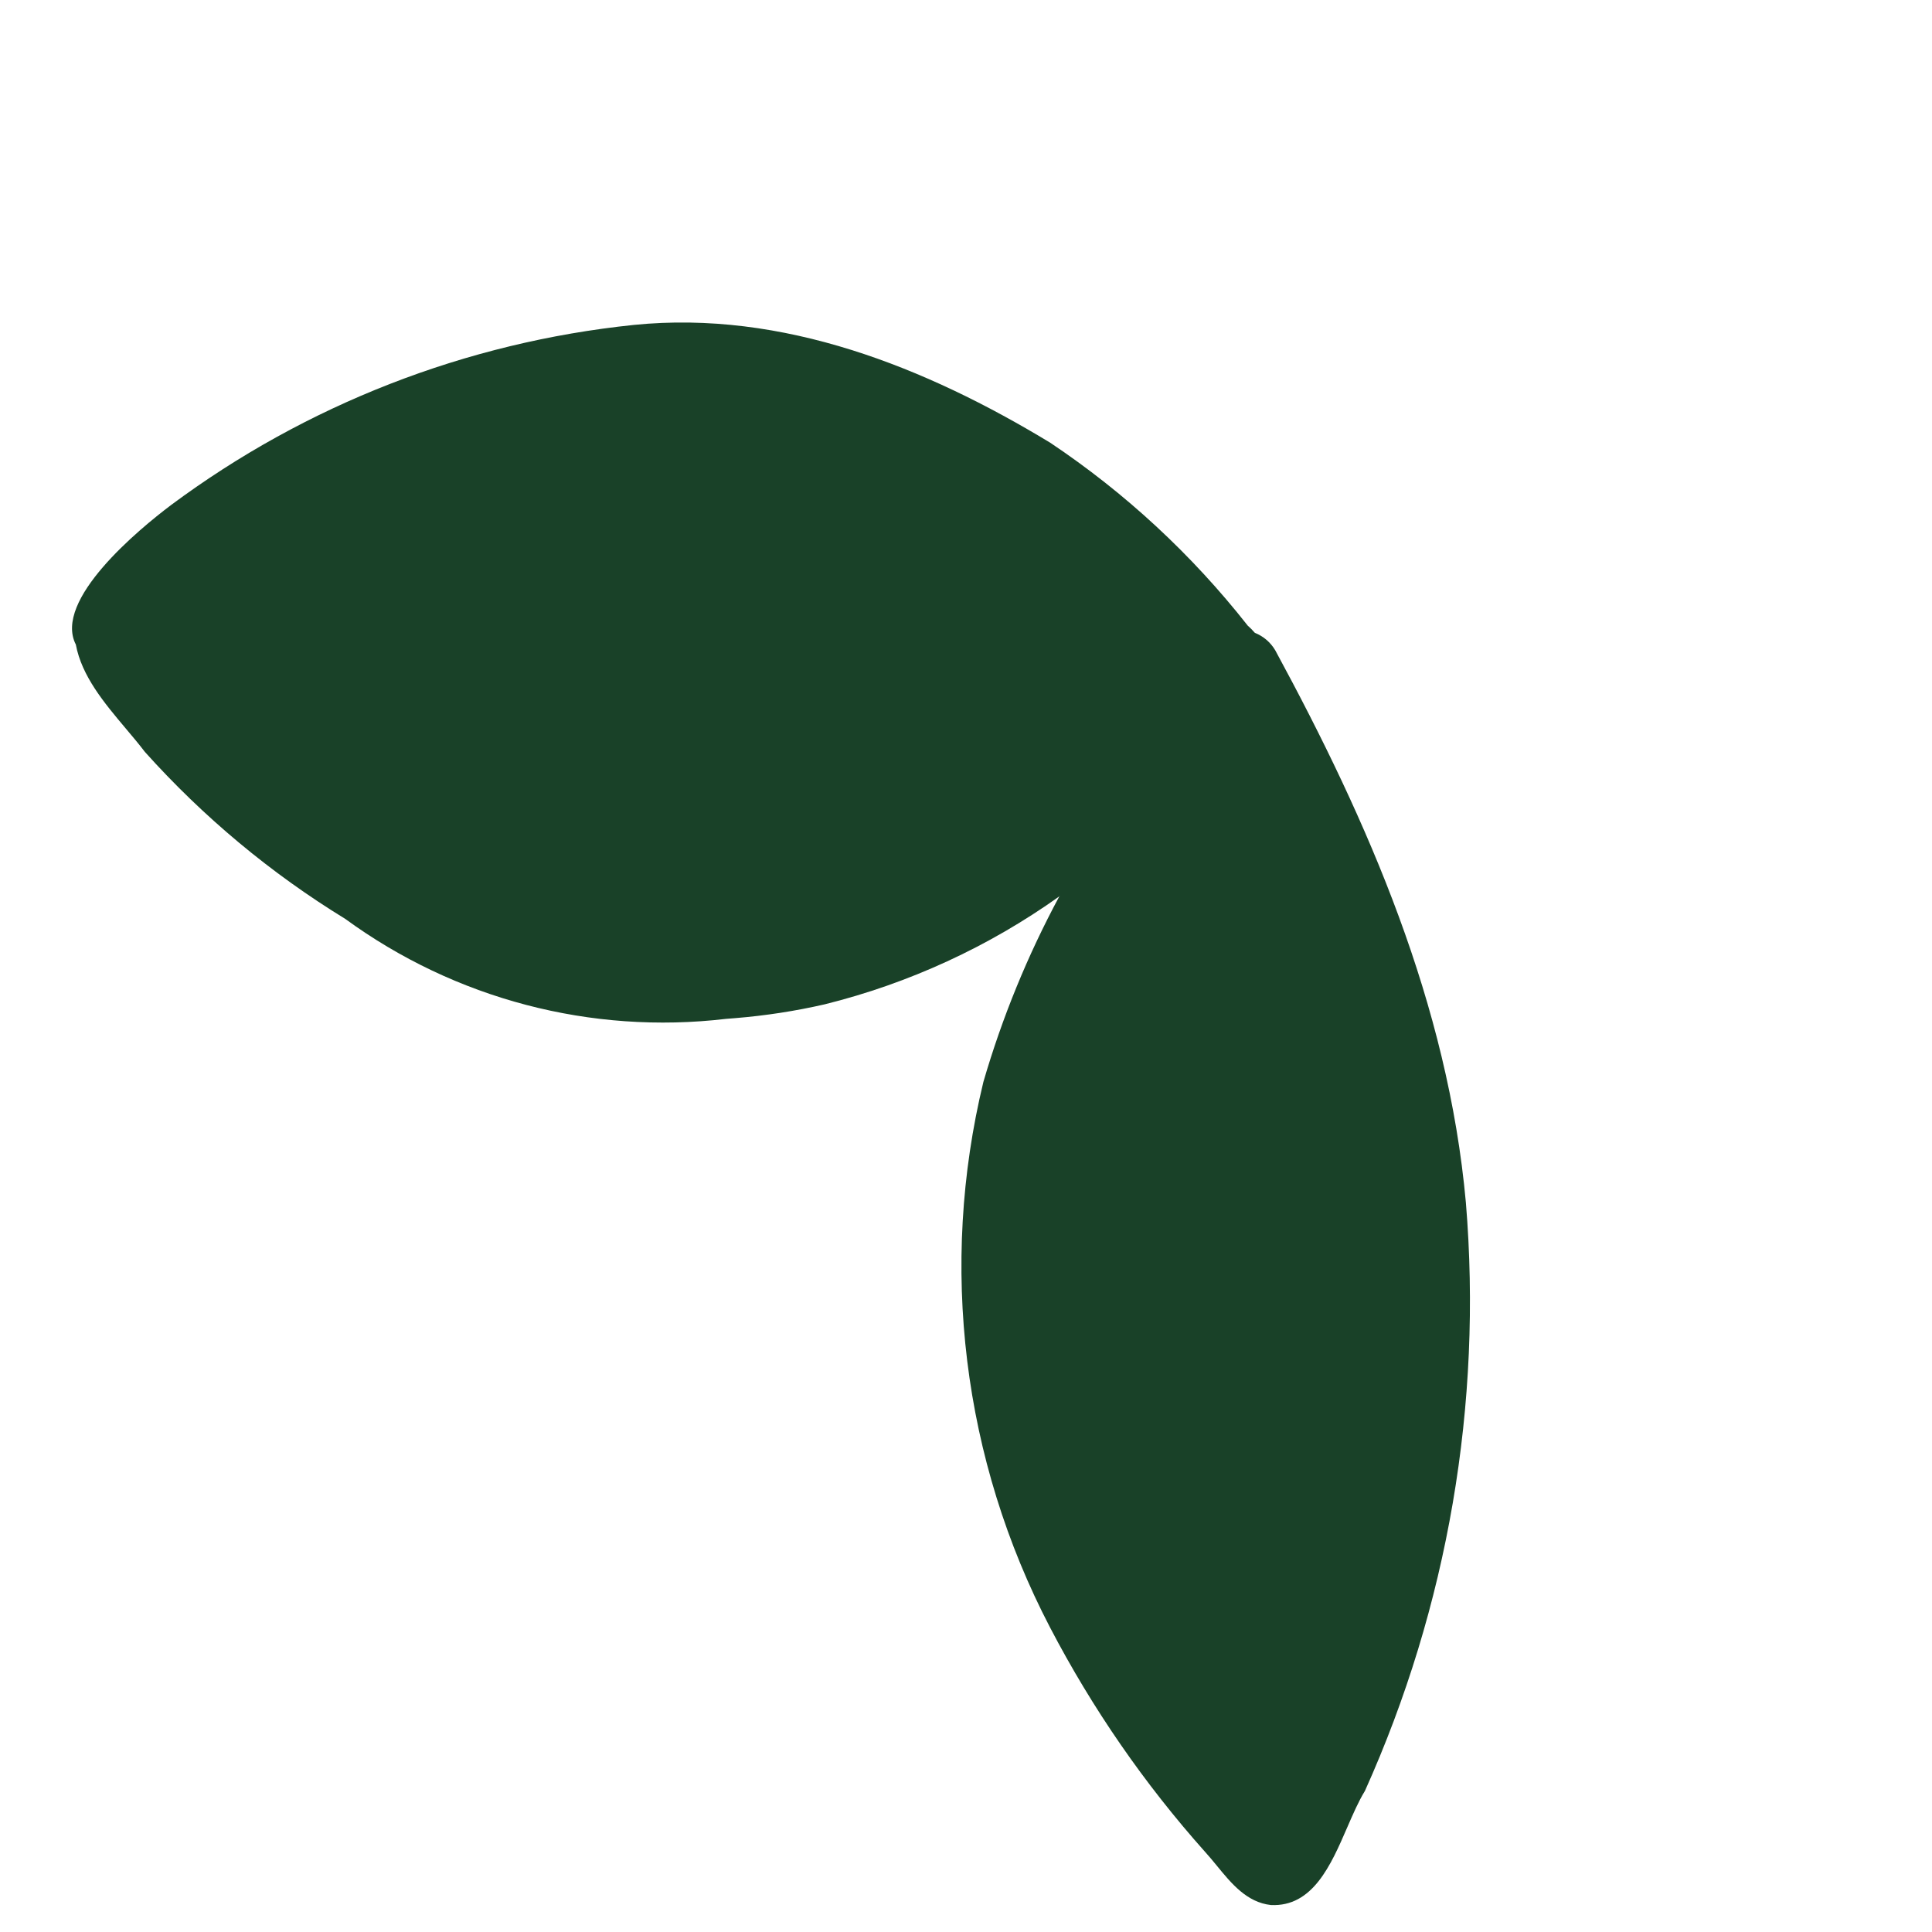 <svg width="52" height="52" viewBox="0 0 52 52" fill="none" xmlns="http://www.w3.org/2000/svg">
<path fill-rule="evenodd" clip-rule="evenodd" d="M34.323 17.502C34.197 17.289 34.004 17.124 33.775 17.033C33.713 16.961 33.646 16.894 33.575 16.831C31.192 19.6 30.044 21.189 28.511 24.127C27.657 25.715 26.972 27.389 26.468 29.12C25.269 34.071 25.907 39.289 28.263 43.805C29.399 45.983 30.801 48.013 32.437 49.846C32.542 49.961 32.645 50.086 32.749 50.213C33.144 50.696 33.559 51.202 34.205 51.274C35.332 51.329 35.821 50.201 36.262 49.182C36.418 48.824 36.567 48.478 36.737 48.203C38.969 43.239 39.904 37.789 39.454 32.364C38.971 27.033 36.837 22.136 34.323 17.502Z" fill="#194128"/>
<path fill-rule="evenodd" clip-rule="evenodd" d="M22.2 27.031C24.467 26.467 26.609 25.482 28.512 24.126C31.325 21.536 32.502 19.846 33.576 16.83C32.075 14.922 30.282 13.263 28.264 11.914C24.924 9.889 21.074 8.34 17.061 8.745C12.546 9.213 8.241 10.889 4.599 13.597C3.743 14.243 1.426 16.149 2.041 17.348C2.2 18.2 2.808 18.922 3.384 19.606C3.564 19.82 3.741 20.029 3.9 20.238C5.471 21.99 7.288 23.504 9.294 24.733C12.248 26.89 15.908 27.851 19.54 27.423L19.791 27.403C20.602 27.337 21.407 27.213 22.2 27.031Z" fill="#194128"/>
</svg>
